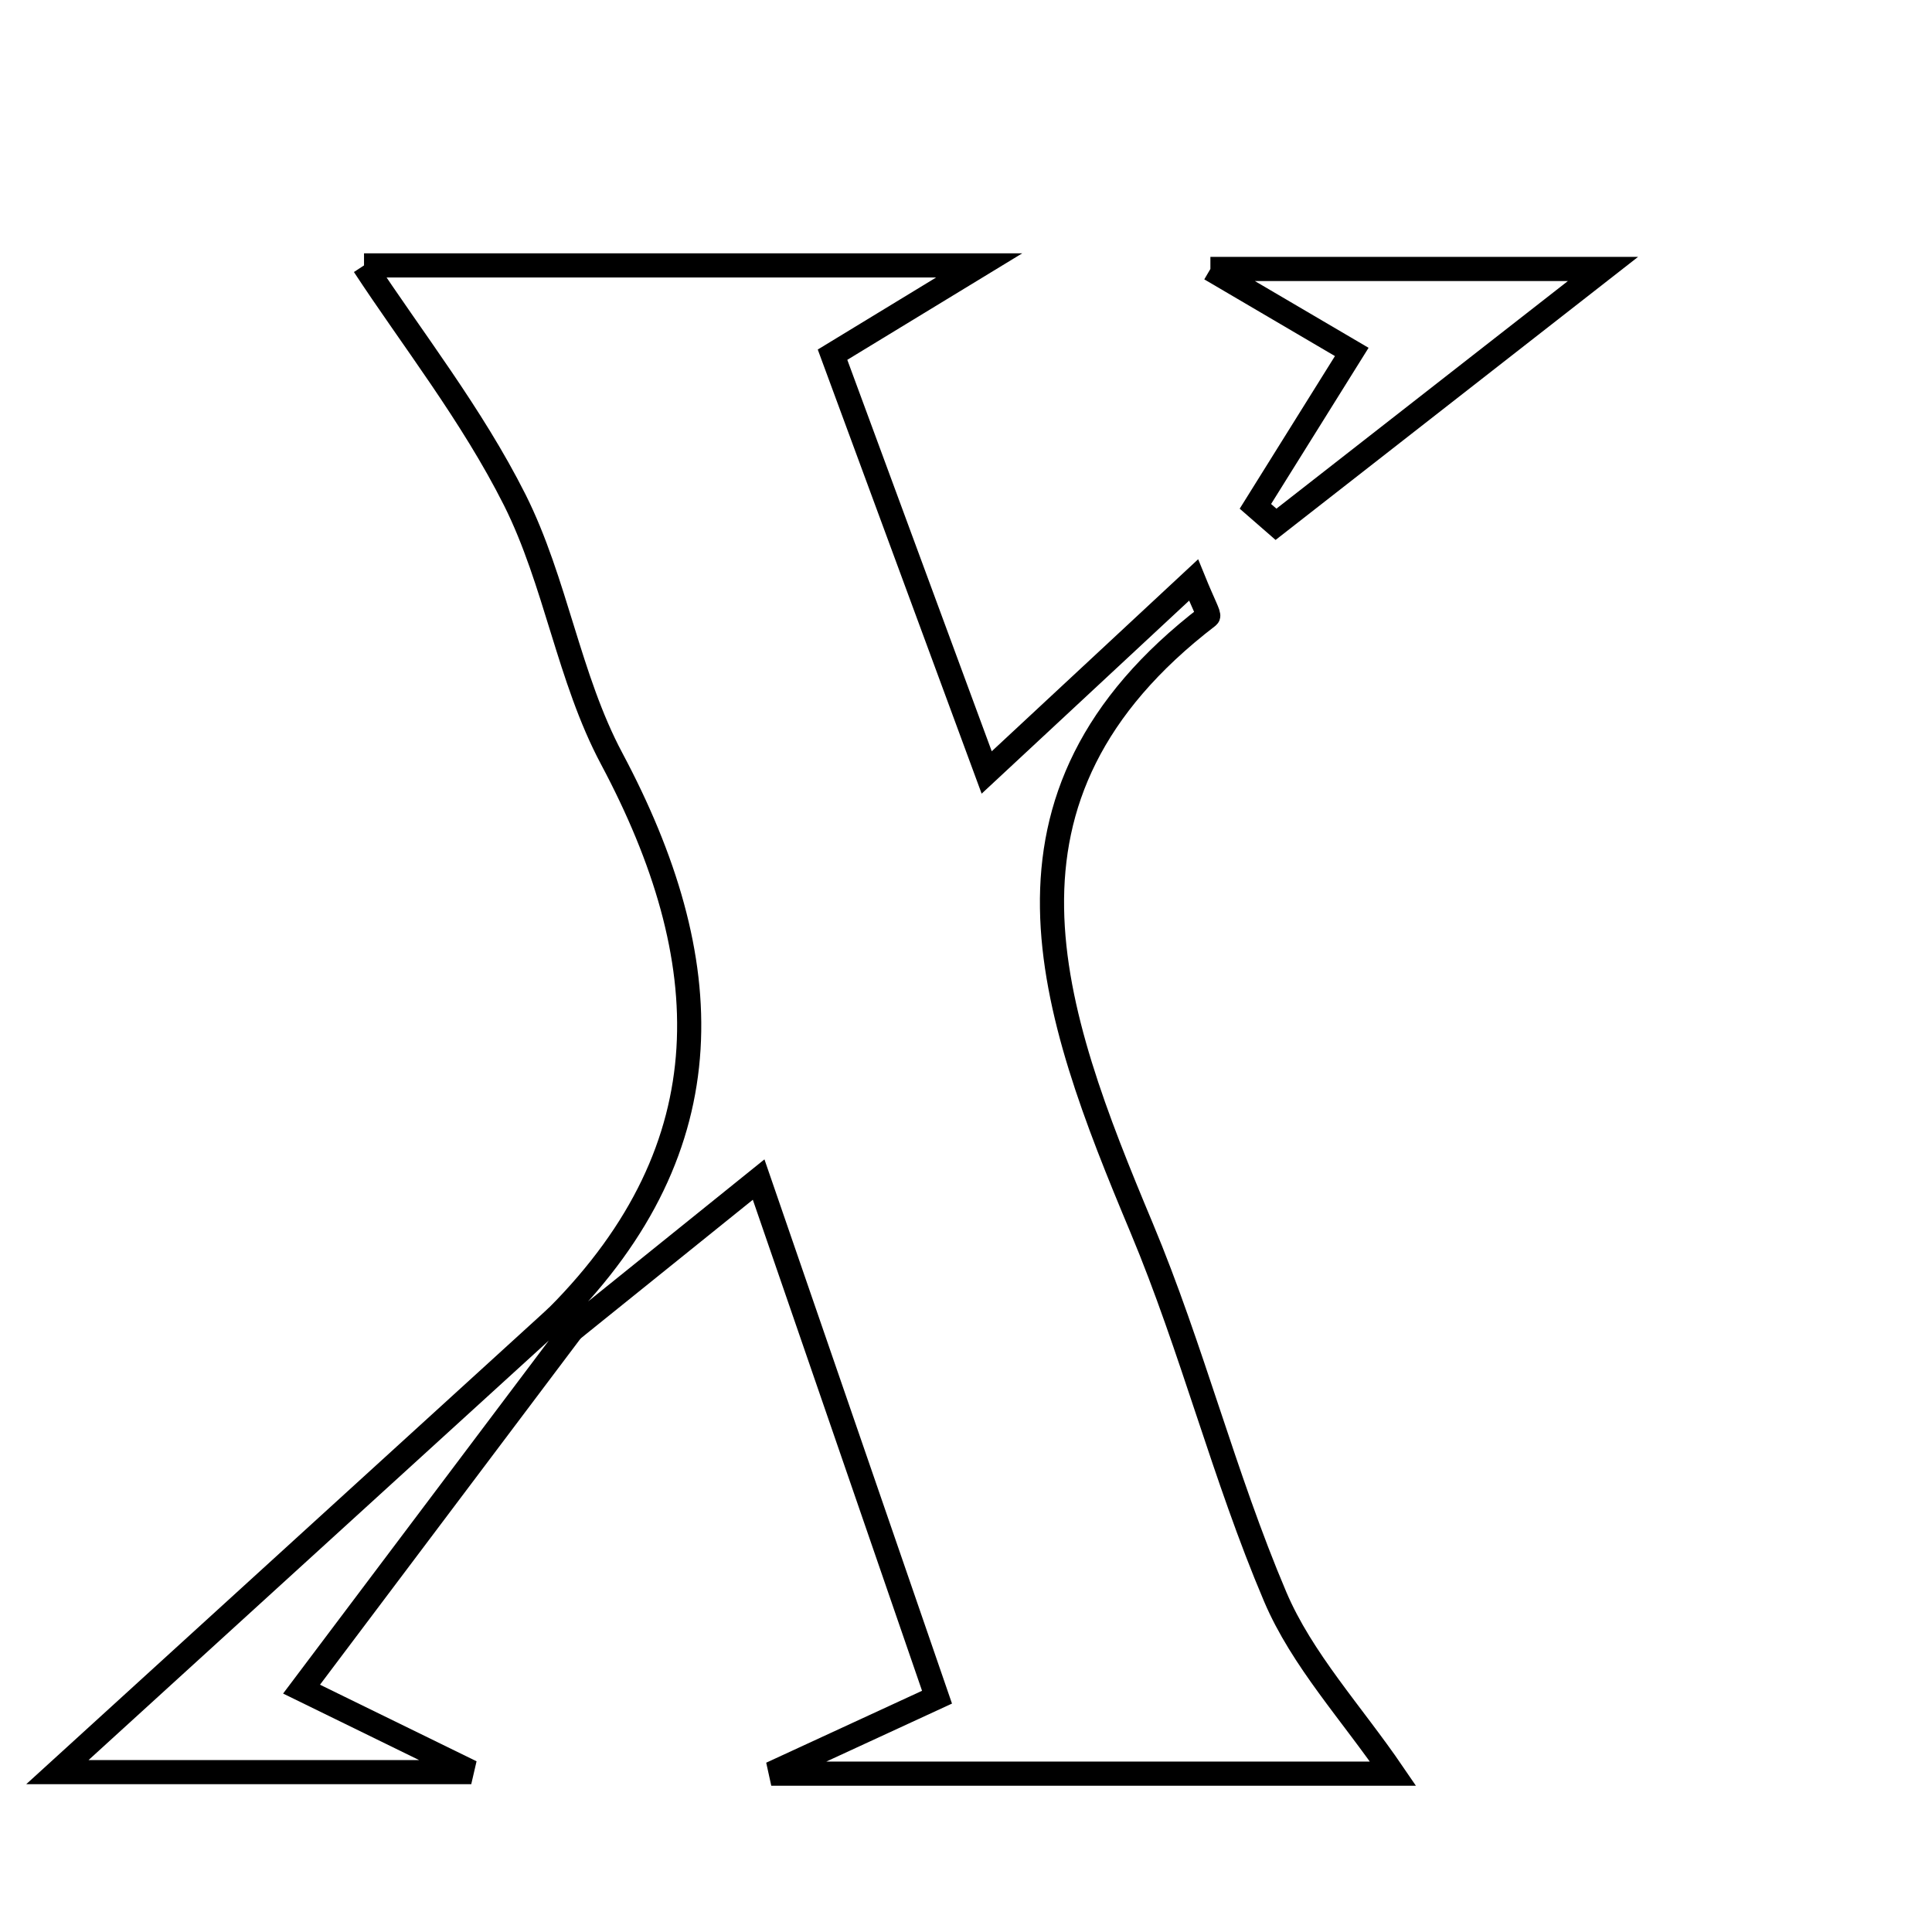 <svg xmlns="http://www.w3.org/2000/svg" viewBox="0.0 0.0 24.0 24.0" height="200px" width="200px"><path fill="none" stroke="black" stroke-width=".3" stroke-opacity="1.0"  filling="0" d="M4.522 3.297 C6.655 3.297 9.212 3.297 12.164 3.297 C11.409 3.757 10.968 4.025 10.342 4.406 C10.95 6.054 11.566 7.725 12.257 9.596 C13.227 8.693 14.004 7.971 14.827 7.205 C14.949 7.505 15.025 7.641 15.007 7.655 C12.072 9.904 13.048 12.546 14.182 15.254 C14.808 16.75 15.206 18.341 15.84 19.833 C16.173 20.618 16.792 21.281 17.305 22.033 C14.993 22.033 12.49 22.033 9.581 22.033 C10.422 21.645 10.955 21.399 11.64 21.083 C10.929 19.017 10.224 16.973 9.424 14.653 C8.504 15.395 7.804 15.959 7.104 16.522 L6.923 16.354 C9.038 14.227 8.929 11.921 7.598 9.423 C7.065 8.423 6.904 7.227 6.395 6.211 C5.861 5.149 5.111 4.196 4.522 3.297"></path>
<path fill="none" stroke="black" stroke-width=".3" stroke-opacity="1.0"  filling="0" d="M15.036 3.341 C16.907 3.341 18.371 3.341 19.913 3.341 C18.541 4.412 17.196 5.463 15.851 6.513 C15.766 6.439 15.68 6.364 15.595 6.29 C15.972 5.687 16.348 5.084 16.792 4.372 C16.26 4.06 15.83 3.807 15.036 3.341"></path>
<path fill="none" stroke="black" stroke-width=".3" stroke-opacity="1.0"  filling="0" d="M6.923 16.354 C6.923 16.354 7.104 16.522 7.104 16.522 C6.031 17.948 4.959 19.373 3.746 20.983 C4.423 21.314 4.949 21.571 5.854 22.014 C3.716 22.014 1.979 22.014 0.713 22.014 C2.61 20.285 4.766 18.319 6.923 16.354"></path></svg>